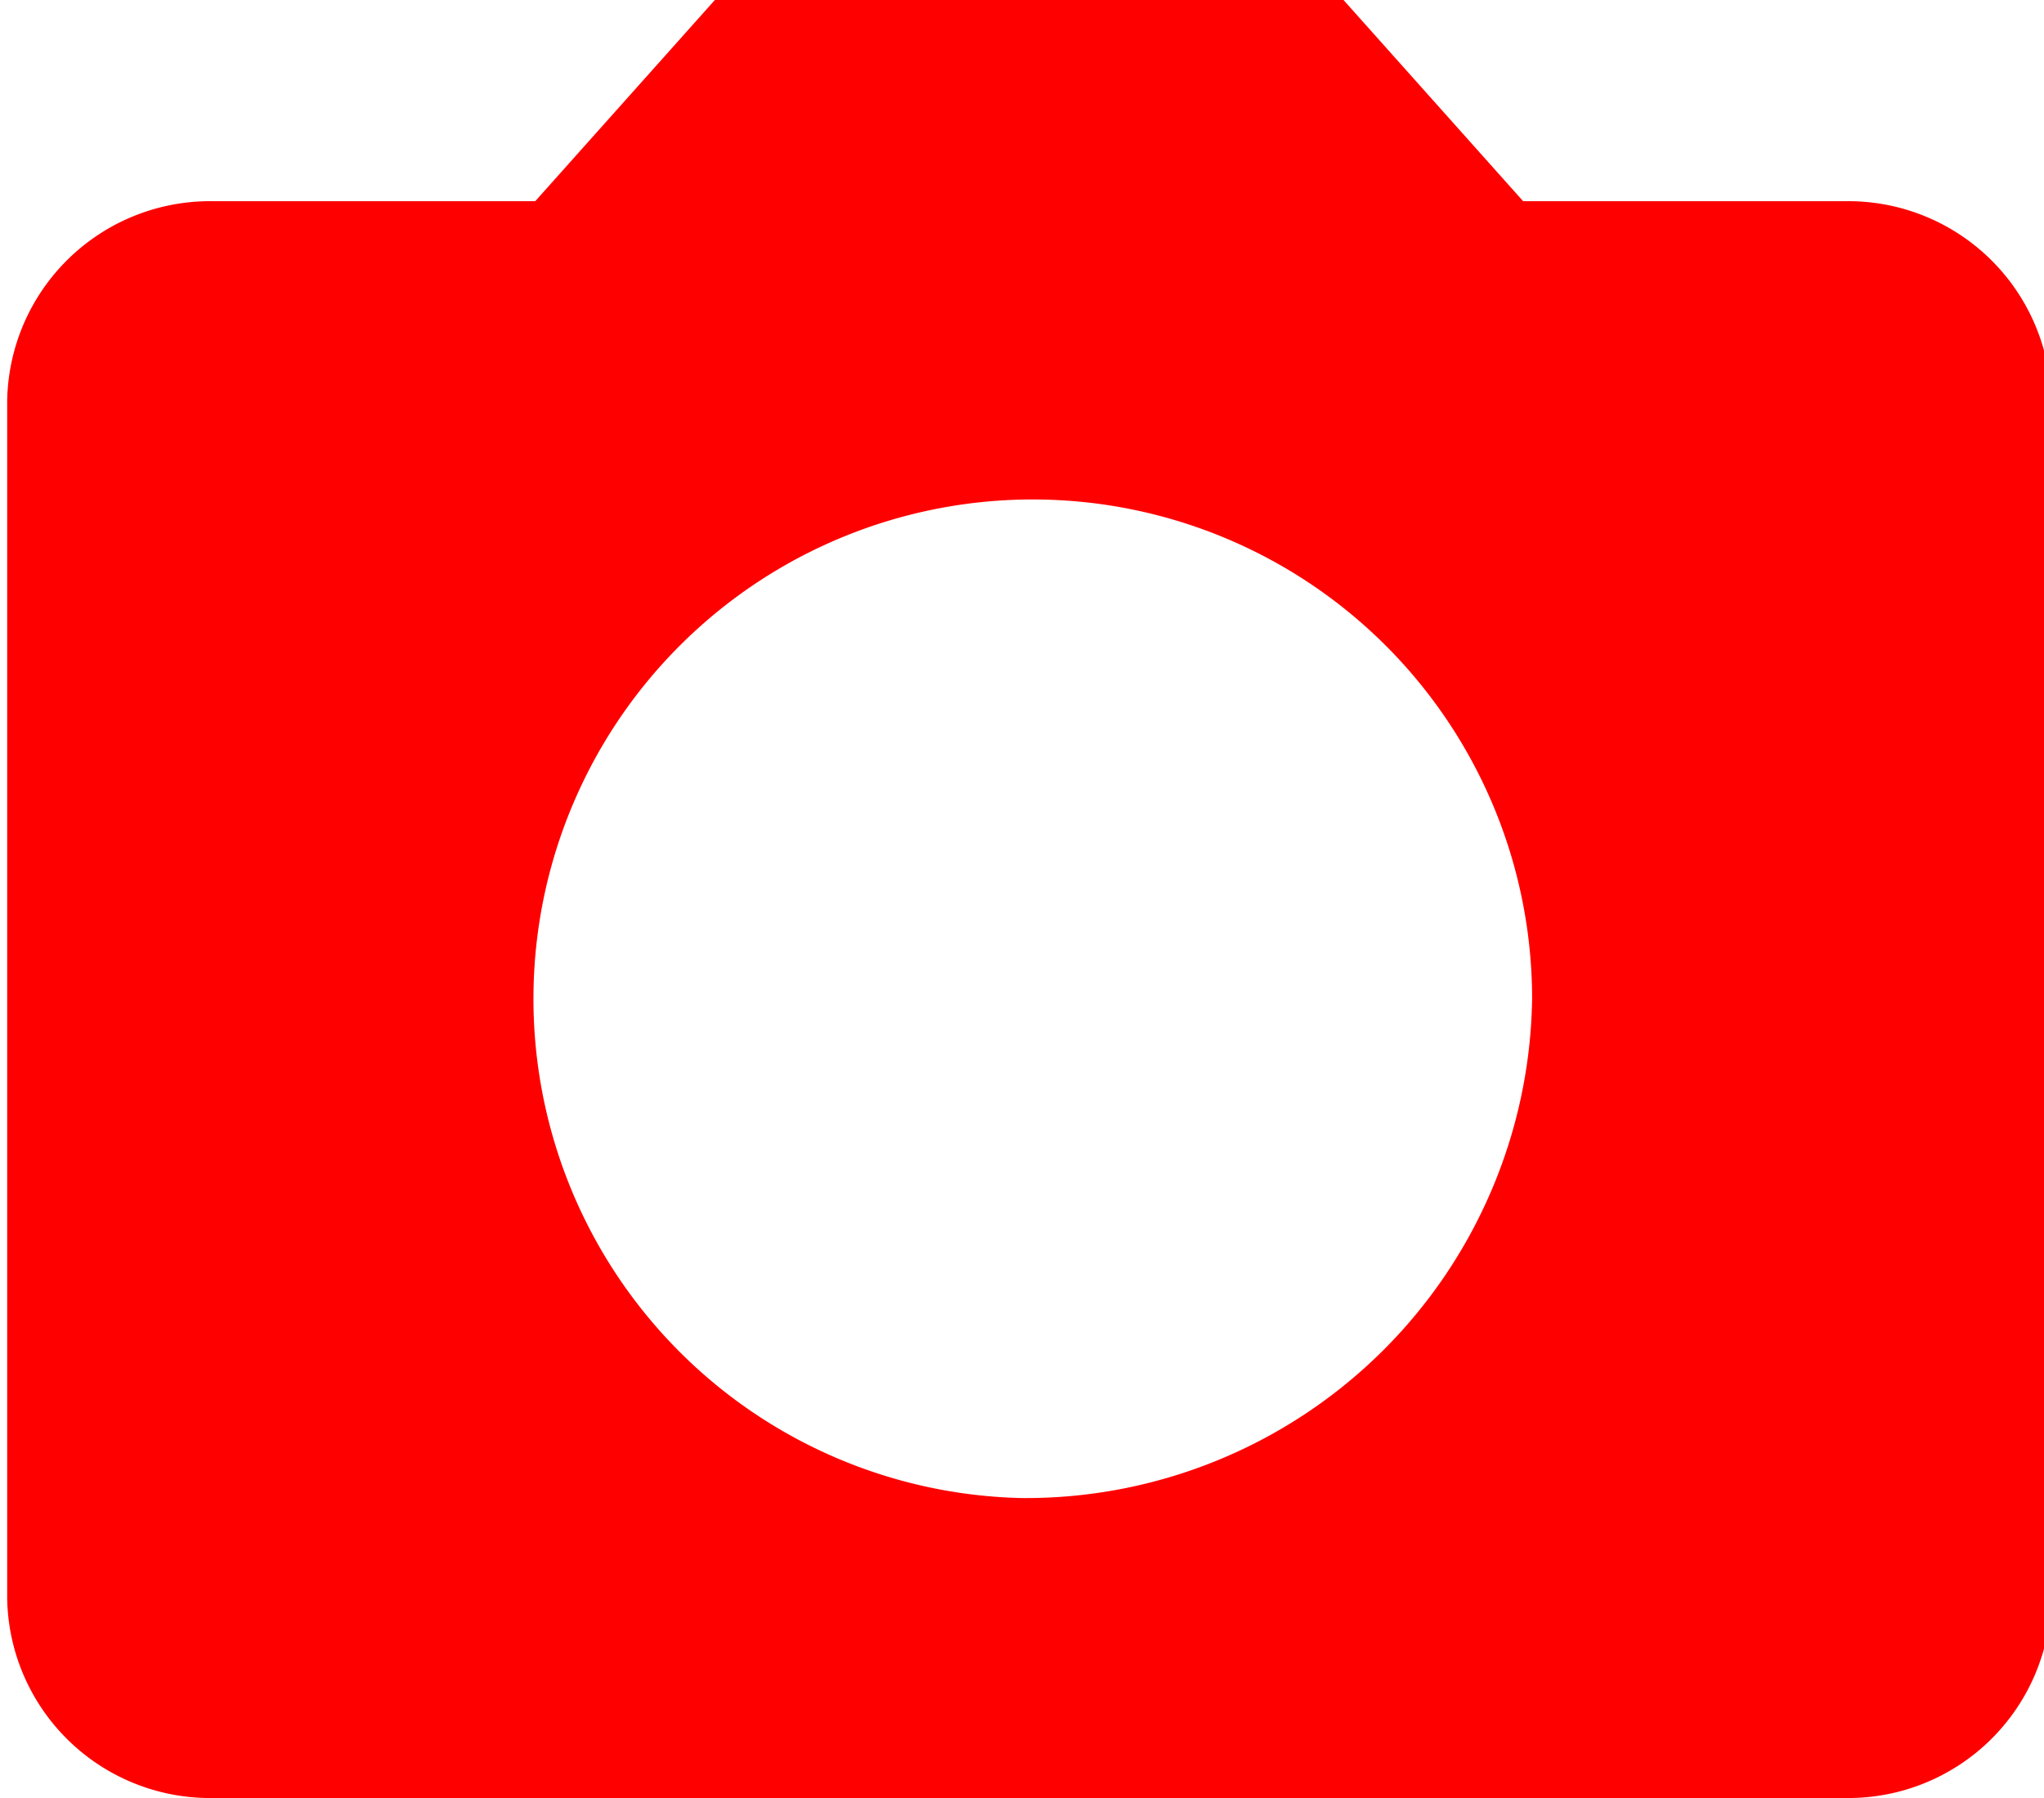 <svg id="Capa_1" data-name="Capa 1" xmlns="http://www.w3.org/2000/svg" viewBox="0 0 11.38 10.01"><defs><style>.cls-1{fill:red;}</style></defs><path class="cls-1" d="M318.67,235.43l-1,1.12h-1.8a1.13,1.13,0,0,0-1.14,1.11v6.67a1.13,1.13,0,0,0,1.14,1.11h9.1a1.13,1.13,0,0,0,1.14-1.11v-6.67a1.13,1.13,0,0,0-1.14-1.11h-1.8l-1-1.12Zm1.71,8.34a2.78,2.78,0,1,1,2.84-2.78A2.82,2.82,0,0,1,320.38,243.77Z" transform="translate(-314.69 -235.43)"/></svg>